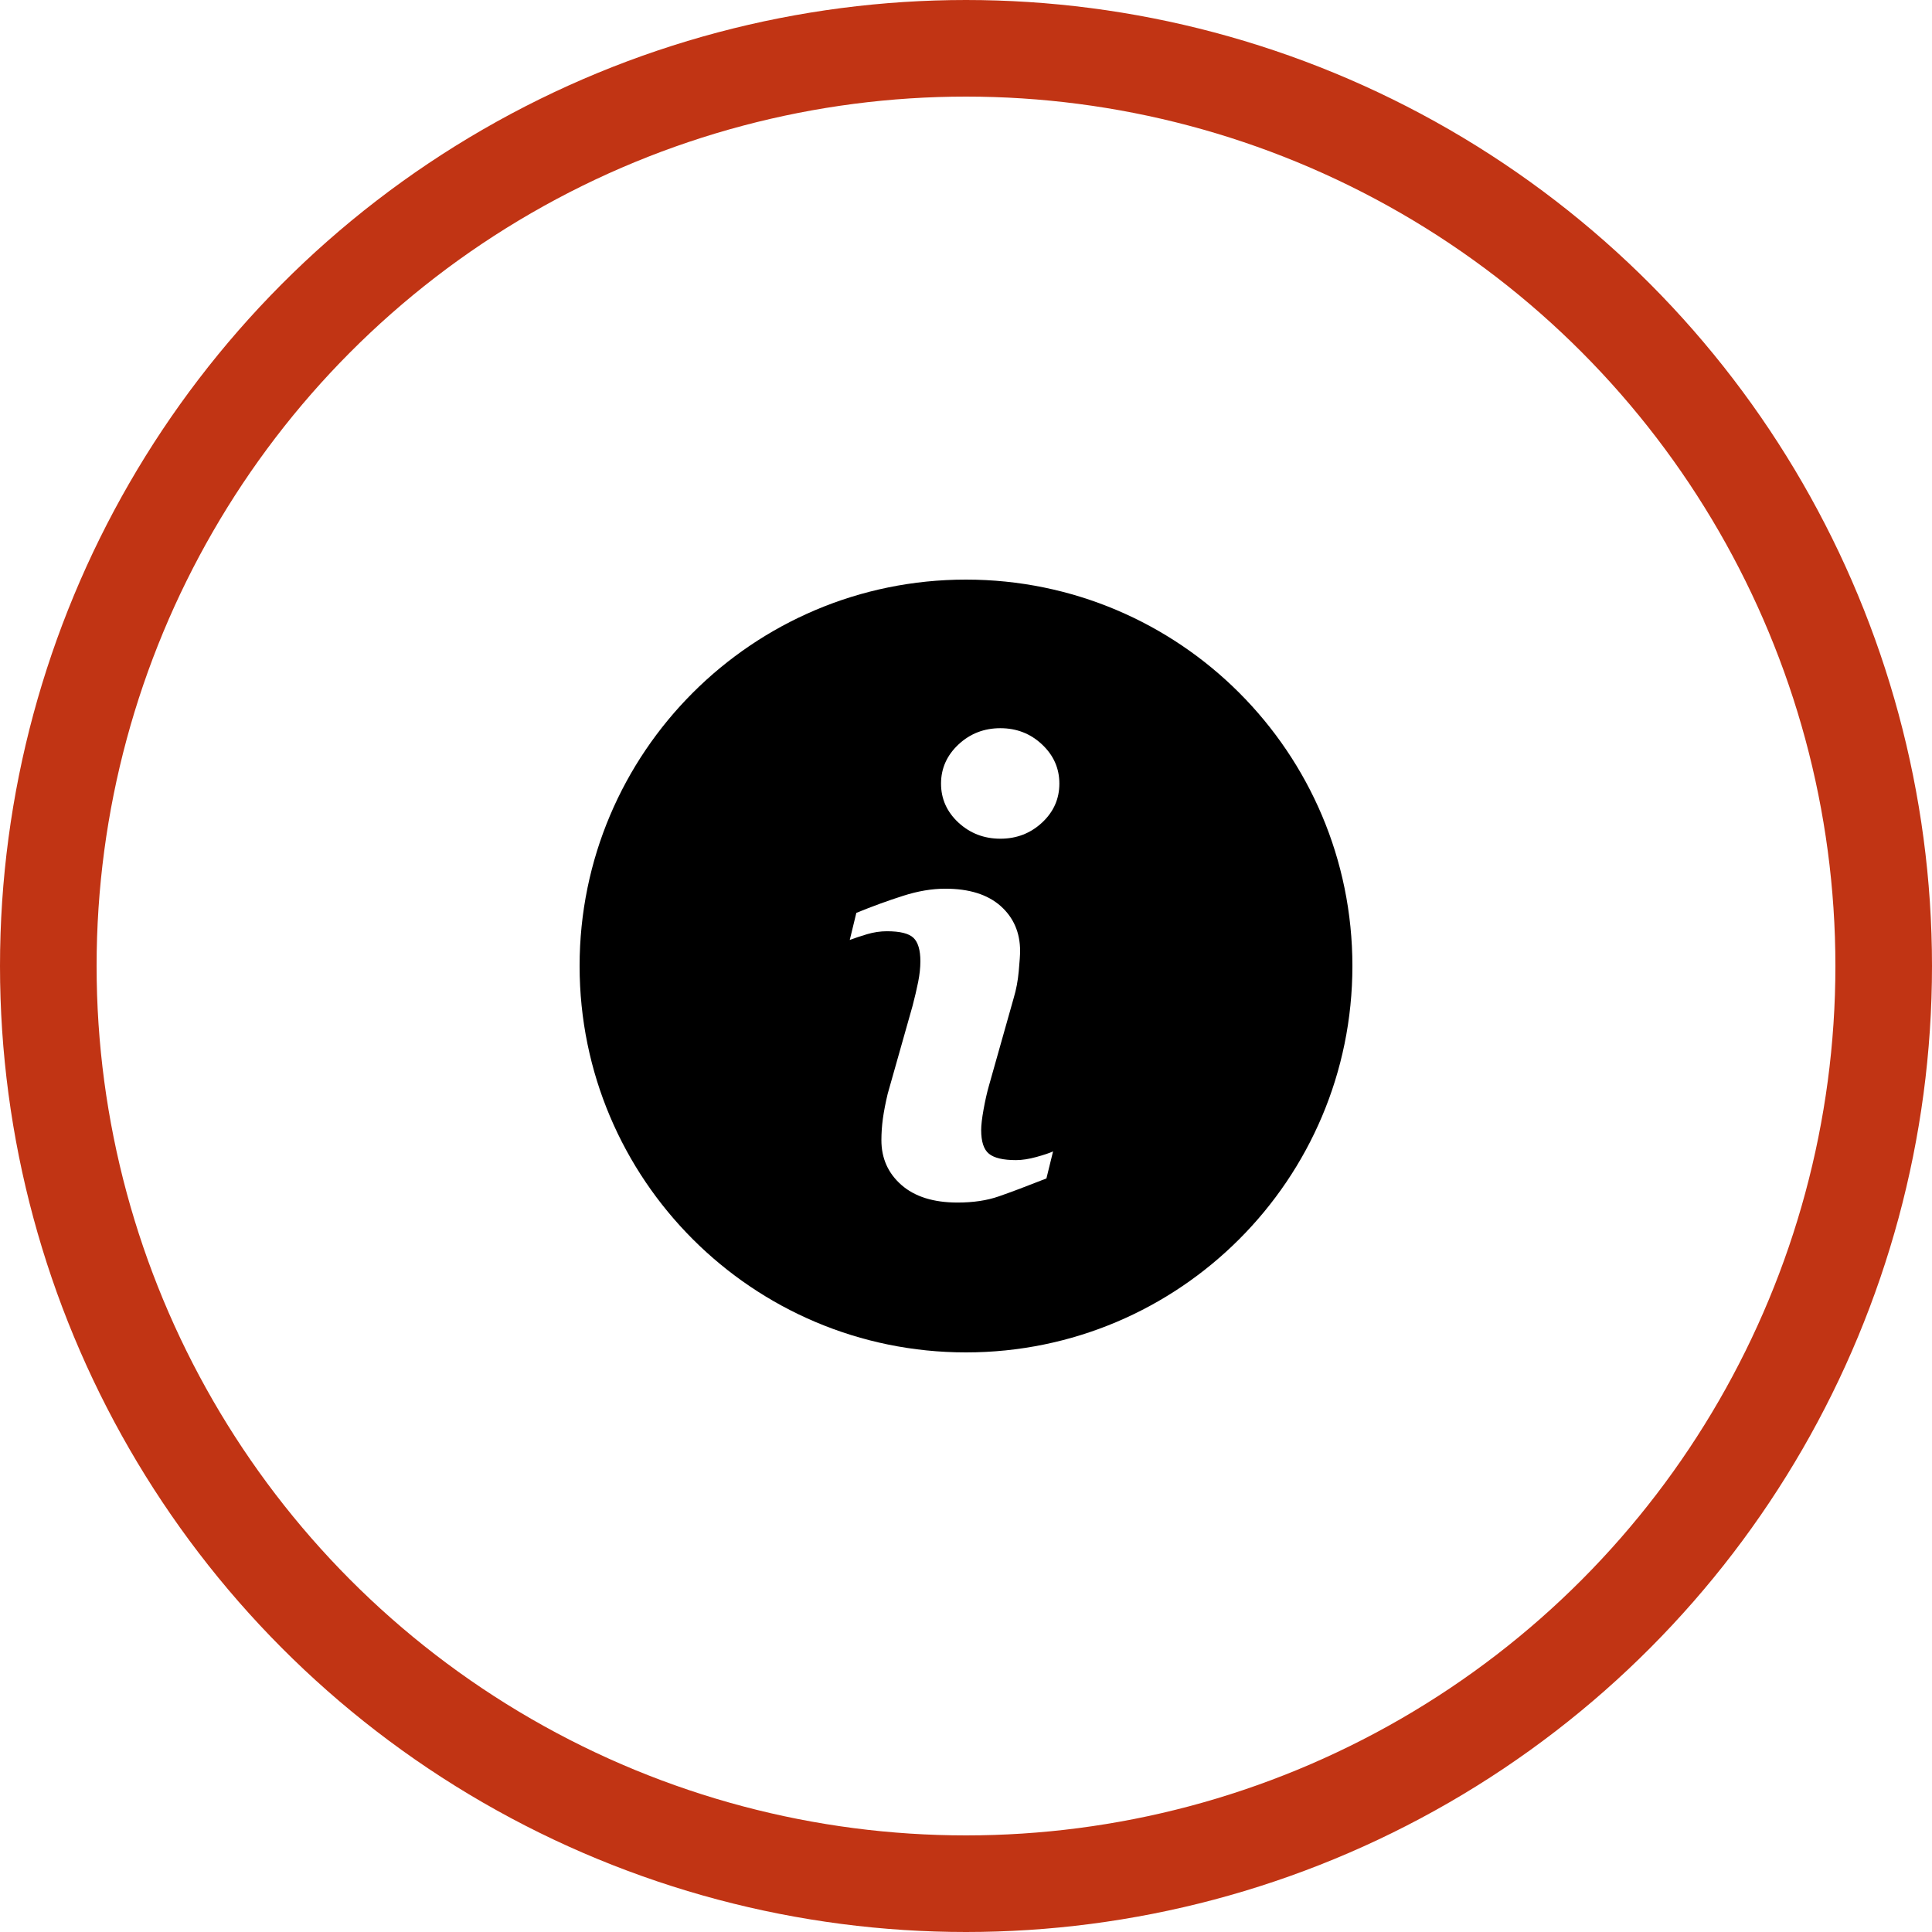 <?xml version="1.0" encoding="UTF-8"?>
<svg width="80px" height="80px" viewBox="0 0 80 80" version="1.1" xmlns="http://www.w3.org/2000/svg" xmlns:xlink="http://www.w3.org/1999/xlink">
    <!-- Generator: Sketch 61.1 (89650) - https://sketch.com -->
    <title>Info - Orange</title>
    <desc>Created with Sketch.</desc>
    <g id="Blackboard-Icons-★" stroke="none" stroke-width="1" fill="none" fill-rule="evenodd">
        <g id="Icons---Stroke" transform="translate(-1204, -519)">
            <g id="Program-Info-Icons" transform="translate(48, 519)">
                <g id="Info---Orange" transform="translate(1156, 0)">
                    <circle id="Oval" stroke="#C13414" stroke-width="4" cx="40" cy="40" r="38"></circle>
                    <path d="M39.999,24 C31.164,24 24,31.164 24,39.999 C24,48.835 31.164,56 39.999,56 C48.835,56 56,48.835 56,39.999 C56,31.164 48.835,24 39.999,24 Z M43.33,48.797 C42.506,49.122 41.851,49.368 41.359,49.539 C40.869,49.71 40.299,49.795 39.65,49.795 C38.653,49.795 37.877,49.551 37.324,49.065 C36.772,48.579 36.497,47.962 36.497,47.213 C36.497,46.922 36.517,46.624 36.558,46.321 C36.6,46.017 36.666,45.676 36.757,45.293 L37.787,41.652 C37.878,41.302 37.957,40.97 38.019,40.662 C38.081,40.35 38.111,40.064 38.111,39.804 C38.111,39.341 38.015,39.016 37.824,38.833 C37.63,38.65 37.266,38.561 36.723,38.561 C36.457,38.561 36.184,38.6 35.903,38.683 C35.626,38.768 35.385,38.845 35.187,38.921 L35.459,37.8 C36.134,37.525 36.78,37.289 37.396,37.094 C38.012,36.896 38.595,36.799 39.143,36.799 C40.133,36.799 40.897,37.04 41.435,37.517 C41.97,37.995 42.24,38.616 42.24,39.38 C42.24,39.539 42.221,39.818 42.184,40.216 C42.148,40.616 42.078,40.98 41.978,41.315 L40.953,44.945 C40.869,45.236 40.794,45.569 40.727,45.942 C40.66,46.314 40.628,46.598 40.628,46.789 C40.628,47.272 40.735,47.601 40.952,47.775 C41.166,47.95 41.541,48.038 42.072,48.038 C42.322,48.038 42.603,47.994 42.92,47.907 C43.234,47.82 43.461,47.743 43.605,47.677 L43.33,48.797 Z M43.149,34.063 C42.67,34.507 42.095,34.729 41.422,34.729 C40.75,34.729 40.17,34.507 39.688,34.063 C39.208,33.618 38.966,33.078 38.966,32.447 C38.966,31.817 39.21,31.275 39.688,30.827 C40.17,30.377 40.75,30.153 41.422,30.153 C42.095,30.153 42.672,30.377 43.149,30.827 C43.627,31.275 43.866,31.817 43.866,32.447 C43.866,33.079 43.627,33.618 43.149,34.063 Z" id="Info" fill="#000000" fill-rule="nonzero"></path>
                </g>
            </g>
        </g>
    </g>
</svg>